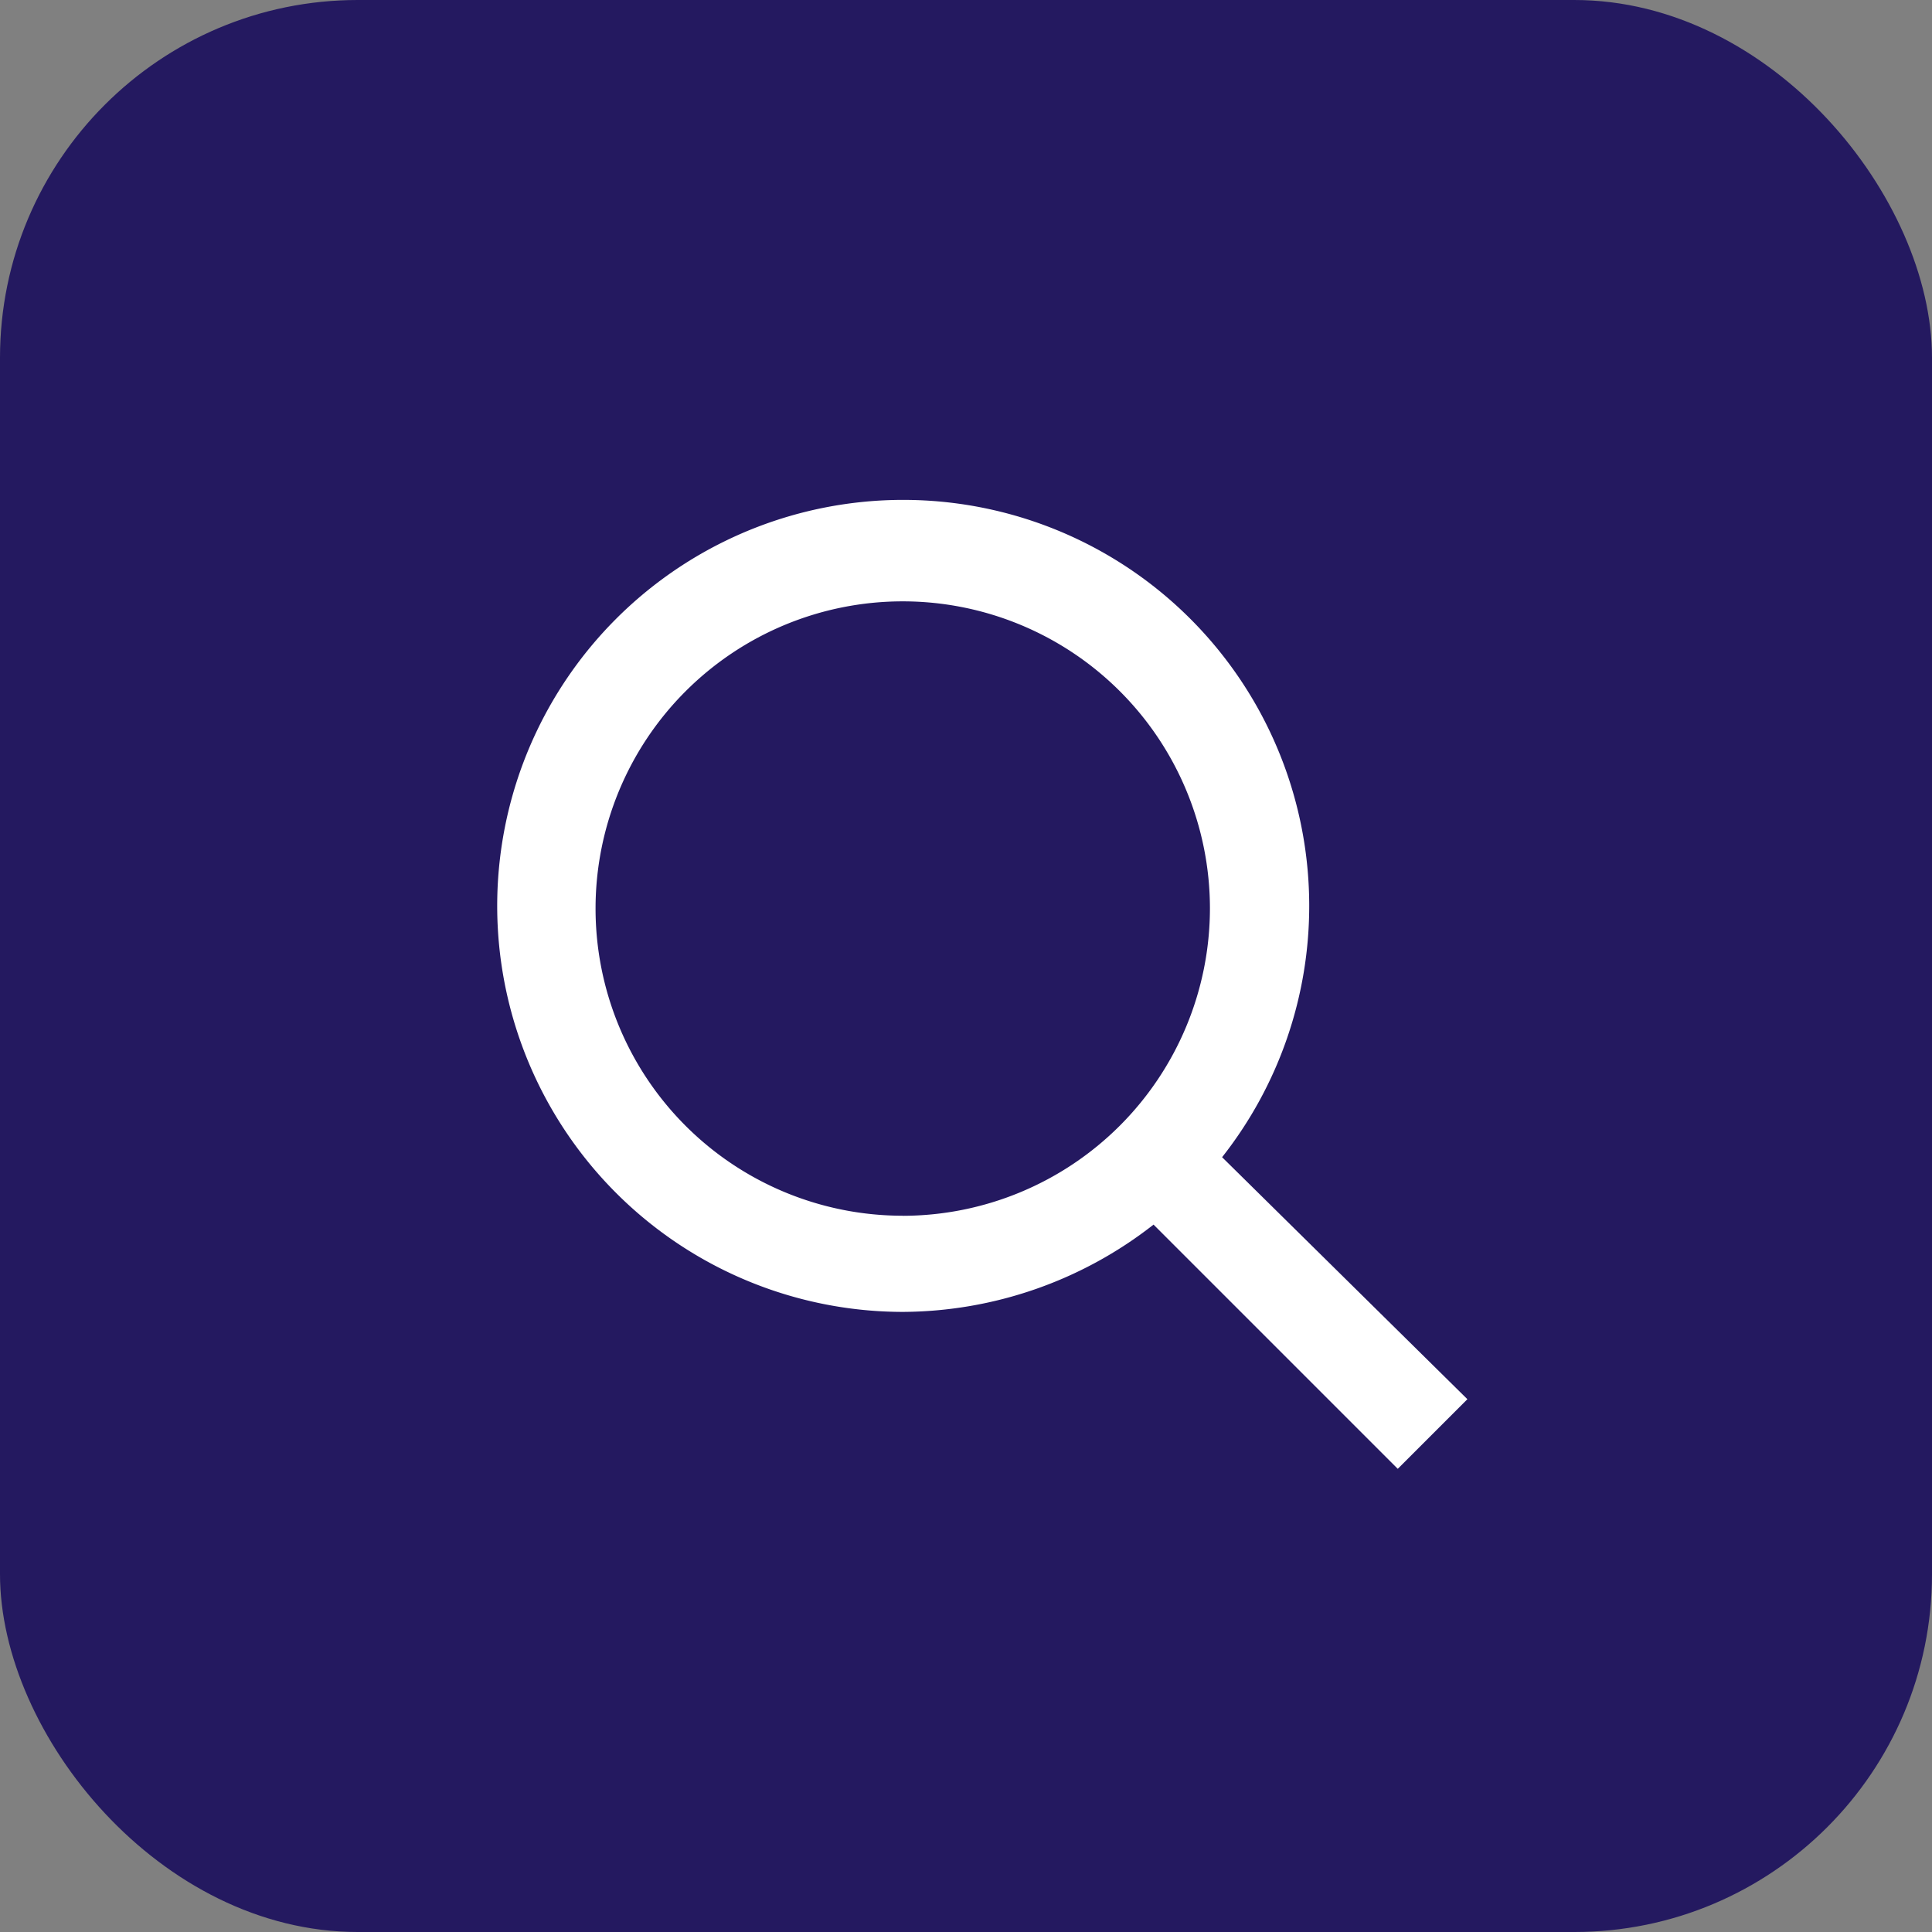<svg xmlns="http://www.w3.org/2000/svg" width="27" height="27" viewBox="0 0 27 27">
  <rect x="0" y="0" width="27" height="27" fill="#808080" stroke="none"/>
  <g id="Grupo_1316" data-name="Grupo 1316" transform="translate(-486.051 -6)">
    <rect id="Retângulo_978" data-name="Retângulo 978" width="27" height="27" rx="5" transform="translate(486.051 6)" fill="#241960"/>
    <g id="noun-search-1534856" transform="translate(493 13)">
      <path id="Caminho_263" data-name="Caminho 263" d="M118.208,47.252a5.674,5.674,0,1,0-4.463,2.162,5.721,5.721,0,0,0,3.505-1.22l3.413,3.413.973-.973Zm-4.463.818a4.293,4.293,0,1,1,4.293-4.293A4.3,4.3,0,0,1,113.745,48.071Z" transform="translate(-108.078 -38.08)" fill="#fff"/>
    </g>
  </g>
</svg>
